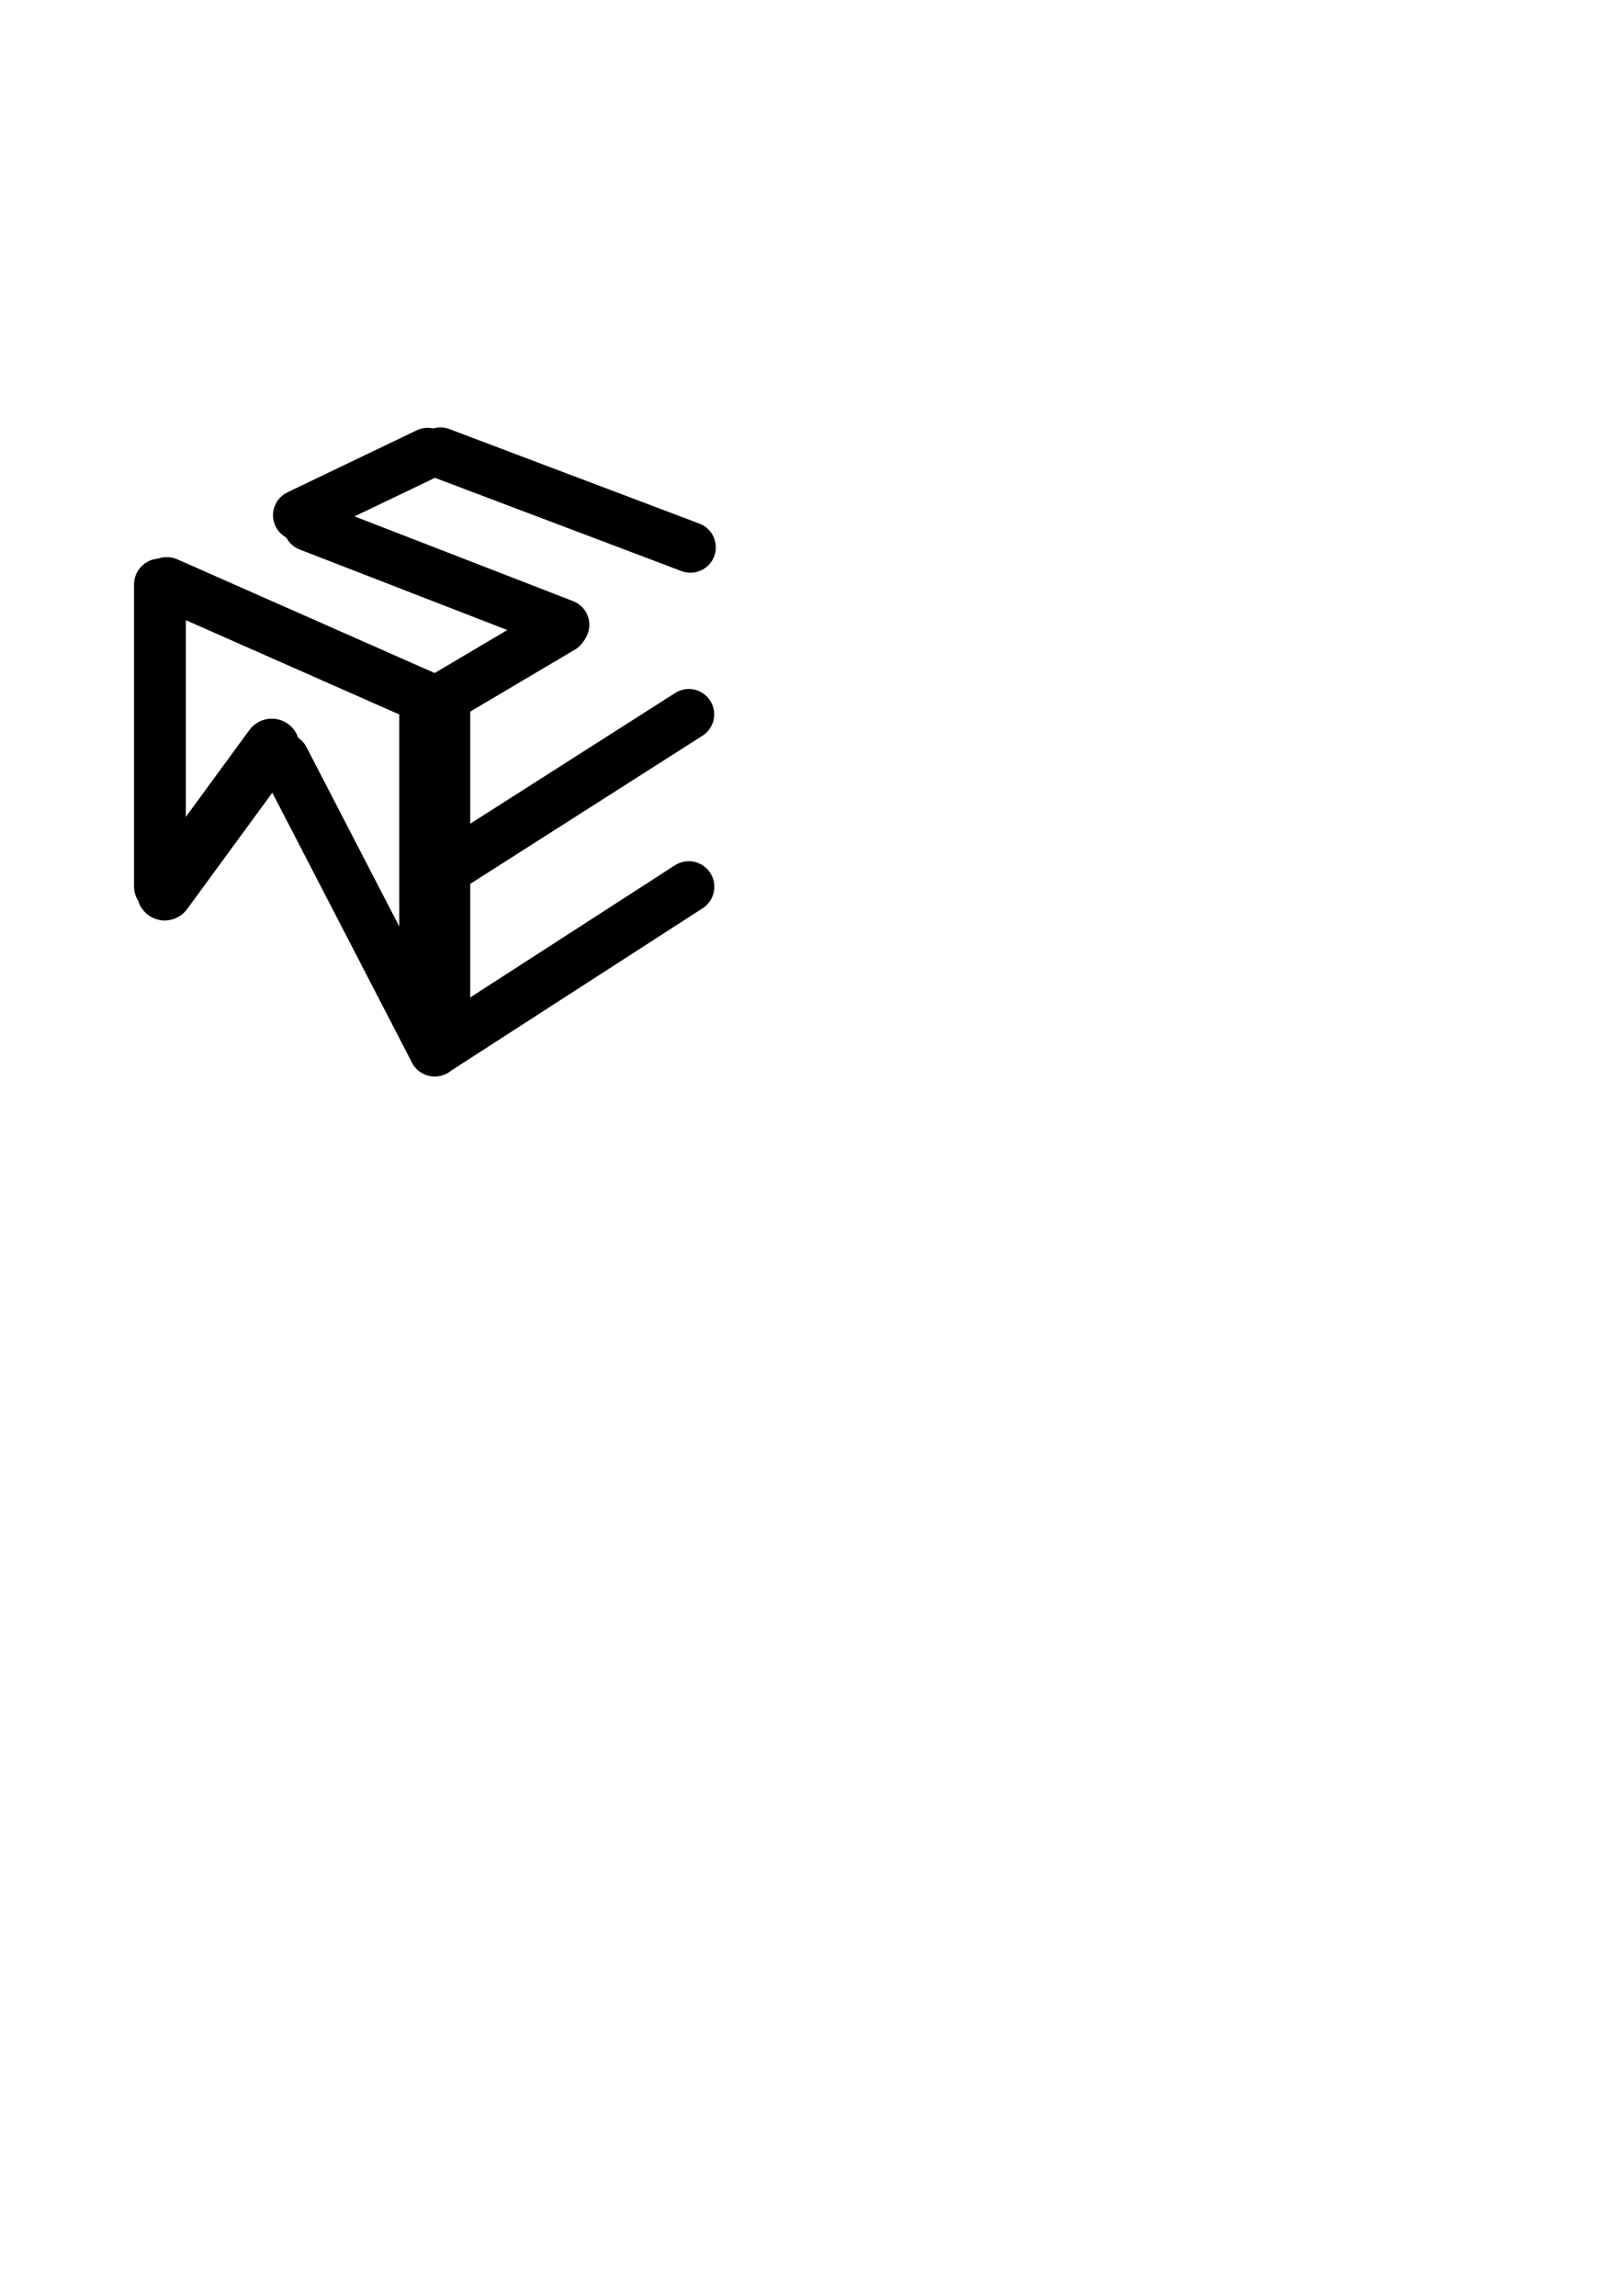 <?xml version="1.0" encoding="UTF-8" standalone="no"?>
<!DOCTYPE svg PUBLIC "-//W3C//DTD SVG 20010904//EN"
"http://www.w3.org/TR/2001/REC-SVG-20010904/DTD/svg10.dtd">
<!-- Created with Inkscape (http://www.inkscape.org/) -->
<svg
   id="svg1"
   sodipodi:version="0.32"
   inkscape:version="0.39"
   width="210mm"
   height="297mm"
   sodipodi:docbase="/home/beuys/workspace/framlin/engineering/material/logo"
   sodipodi:docname="logo2.svg"
   xmlns="http://www.w3.org/2000/svg"
   xmlns:cc="http://web.resource.org/cc/"
   xmlns:inkscape="http://www.inkscape.org/namespaces/inkscape"
   xmlns:sodipodi="http://sodipodi.sourceforge.net/DTD/sodipodi-0.dtd"
   xmlns:rdf="http://www.w3.org/1999/02/22-rdf-syntax-ns#"
   xmlns:dc="http://purl.org/dc/elements/1.1/"
   xmlns:xlink="http://www.w3.org/1999/xlink">
  <defs
     id="defs3" />
  <sodipodi:namedview
     id="base"
     pagecolor="#ffffff"
     bordercolor="#666666"
     borderopacity="1.0"
     inkscape:pageopacity="0.0"
     inkscape:pageshadow="2"
     inkscape:zoom="1.0000000"
     inkscape:cx="305.25951"
     inkscape:cy="548.14417"
     inkscape:window-width="1024"
     inkscape:window-height="723"
     gridtolerance="2mm"
     showgrid="true"
     gridspacingx="2mm"
     gridspacingy="2mm"
     inkscape:grid-bbox="true"
     inkscape:grid-points="true"
     inkscape:window-x="0"
     inkscape:window-y="0" />
  <path
     style="fill:none;fill-opacity:0.75;fill-rule:evenodd;stroke:#000000;stroke-width:25.352;stroke-linecap:round;stroke-linejoin:miter;stroke-miterlimit:4;stroke-opacity:1;"
     d="M 78.219,433.482 L 78.219,285.791"
     id="path910" />
  <path
     style="fill:none;fill-opacity:0.75;fill-rule:evenodd;stroke:#000000;stroke-width:34.717;stroke-linecap:round;stroke-linejoin:miter;stroke-miterlimit:4;stroke-opacity:1;"
     d="M 212.598,346.516 L 212.598,499.606"
     id="path917" />
  <path
     style="fill:none;fill-opacity:0.75;fill-rule:evenodd;stroke:#000000;stroke-width:25.003;stroke-linecap:round;stroke-linejoin:miter;stroke-miterlimit:4;stroke-opacity:1;"
     d="M 212.598,513.78 L 336.834,433.583"
     id="path919" />
  <path
     style="fill:none;fill-opacity:0.75;fill-rule:evenodd;stroke:#000000;stroke-width:24.803;stroke-linecap:round;stroke-linejoin:miter;stroke-miterlimit:4;stroke-opacity:1;"
     d="M 215.368,221.386 L 337.657,267.62"
     id="path924" />
  <path
     style="fill:none;fill-opacity:0.75;fill-rule:evenodd;stroke:#000000;stroke-width:25.077;stroke-linecap:round;stroke-linejoin:miter;stroke-miterlimit:4;stroke-opacity:1;"
     d="M 138.746,371.066 L 212.598,513.78 L 212.598,513.78"
     id="path926" />
  <path
     style="fill:none;fill-opacity:0.75;fill-rule:evenodd;stroke:#000000;stroke-width:27.145;stroke-linecap:round;stroke-linejoin:miter;stroke-miterlimit:4;stroke-opacity:1;"
     d="M 80.555,436.48 L 132.908,364.961"
     id="path927" />
  <path
     style="fill:none;fill-opacity:0.75;fill-rule:evenodd;stroke:#000000;stroke-width:24.803;stroke-linecap:round;stroke-linejoin:miter;stroke-miterlimit:4;stroke-opacity:1;"
     d="M 214.221,427.49 L 336.862,349.277"
     id="path928" />
  <path
     style="fill:none;fill-opacity:0.75;fill-rule:evenodd;stroke:#000000;stroke-width:24.803;stroke-linecap:round;stroke-linejoin:miter;stroke-miterlimit:4;stroke-opacity:1;"
     d="M 275.794,305.49 L 151.032,257.119 L 151.032,257.119"
     id="path929" />
  <path
     style="fill:none;fill-opacity:0.75;fill-rule:evenodd;stroke:#000000;stroke-width:25.528;stroke-linecap:round;stroke-linejoin:miter;stroke-miterlimit:4;stroke-opacity:1;"
     d="M 81.577,285.167 L 211.717,342.654"
     id="path931" />
  <path
     style="fill:none;fill-opacity:0.75;fill-rule:evenodd;stroke:#000000;stroke-width:25.088;stroke-linecap:round;stroke-linejoin:miter;stroke-miterlimit:4;stroke-opacity:1;"
     d="M 210.098,345.118 L 274.805,306.806"
     id="path932" />
  <path
     style="fill:none;fill-opacity:0.75;fill-rule:evenodd;stroke:#000000;stroke-width:24.803;stroke-linecap:round;stroke-linejoin:miter;stroke-miterlimit:4;stroke-opacity:1;"
     d="M 145.906,251.911 L 209.165,221.576"
     id="path933" />
</svg>
